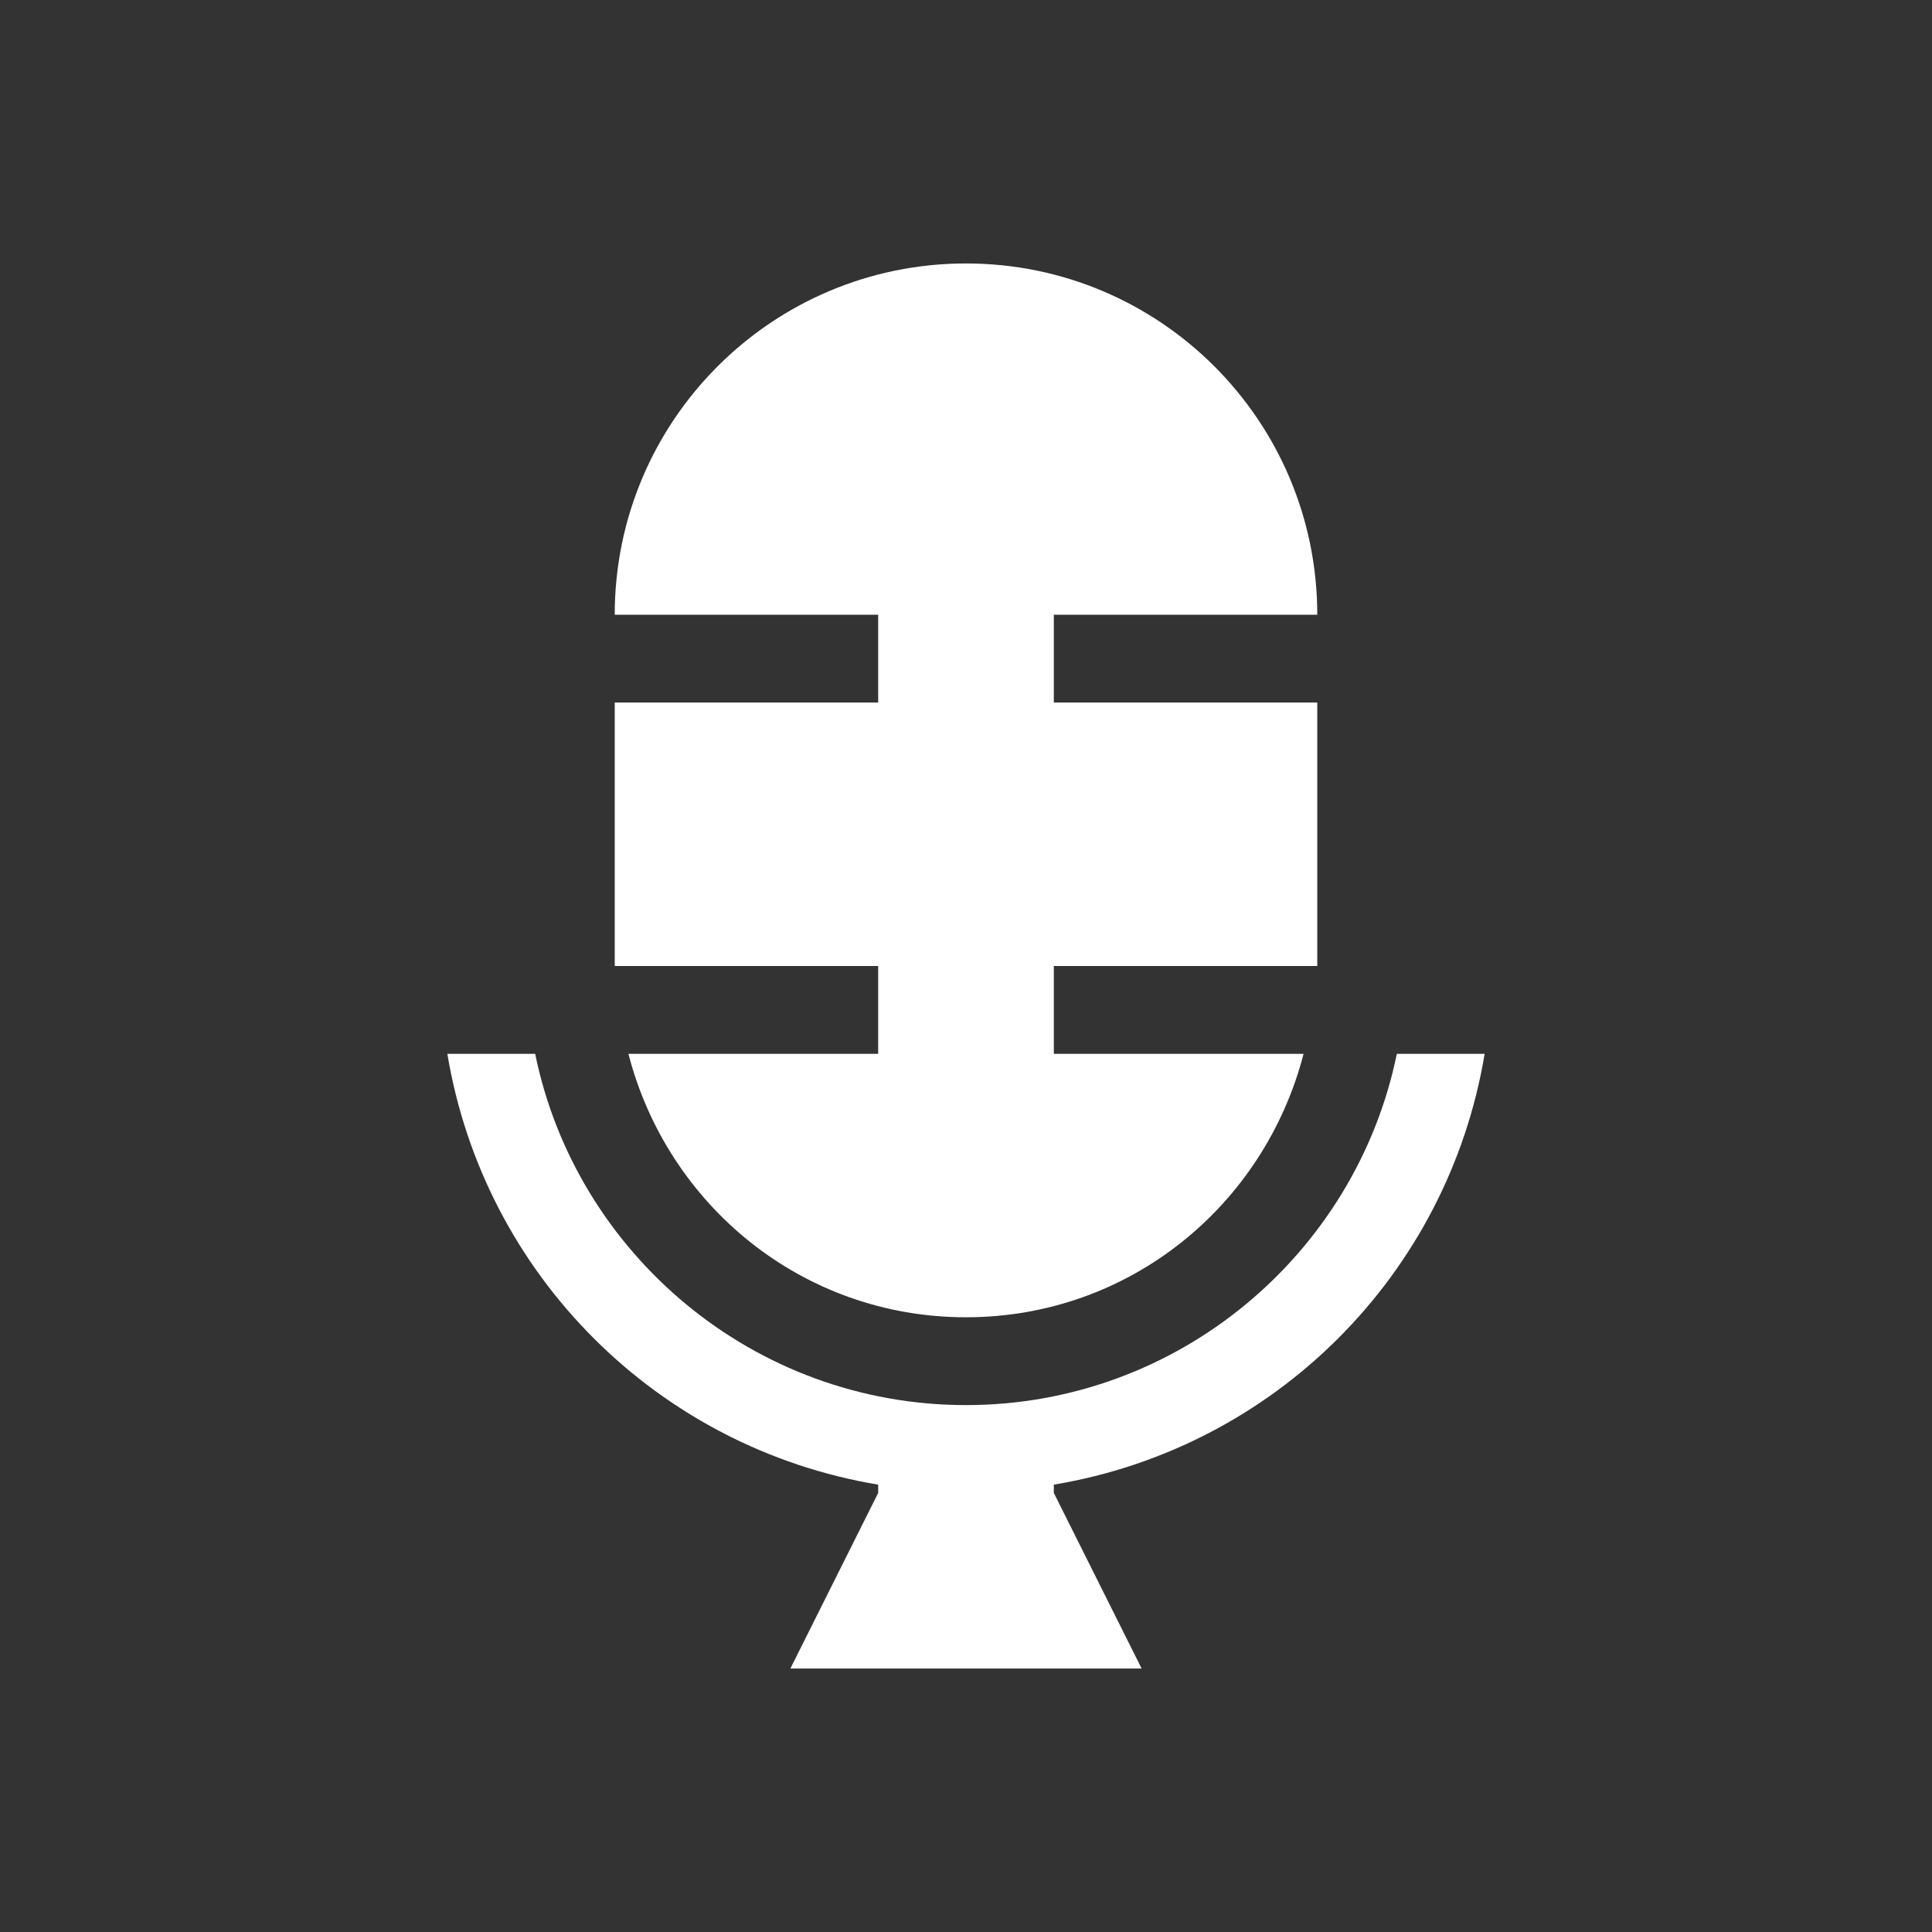 <svg xmlns="http://www.w3.org/2000/svg" viewBox="0 0 22 22">
  <rect x="0" y="0" width="22" height="22" fill="#333333" stroke="none"/>
  <defs id="defs3051">
    <style type="text/css" id="current-color-scheme">
      .ColorScheme-Text {
        color:#ffffff;
      }
      </style>
  </defs>
 <path 
     style="fill:currentColor;fill-opacity:1;stroke:none" 
     d="M 11 3 C 8.791 3 7 4.791 7 7 L 10 7 L 10 8 L 7.156 8 L 7 8 L 7 11 L 10 11 L 10 12 L 7.156 12 C 7.601 13.724 9.137 15 11 15 C 12.863 15 14.399 13.724 14.844 12 L 12 12 L 12 11 L 15 11 L 15 8 L 14.844 8 L 12 8 L 12 7 L 15 7 C 15 4.791 13.209 3 11 3 z M 5.094 12 C 5.513 14.517 7.486 16.487 10 16.906 L 10 17 L 9 19 L 13 19 L 12 17 L 12 16.906 C 14.514 16.487 16.487 14.517 16.906 12 L 15.906 12 C 15.44 14.278 13.416 16 11 16 C 8.584 16 6.56 14.278 6.094 12 L 5.094 12 z "
	 class="ColorScheme-Text"
     />
</svg>
